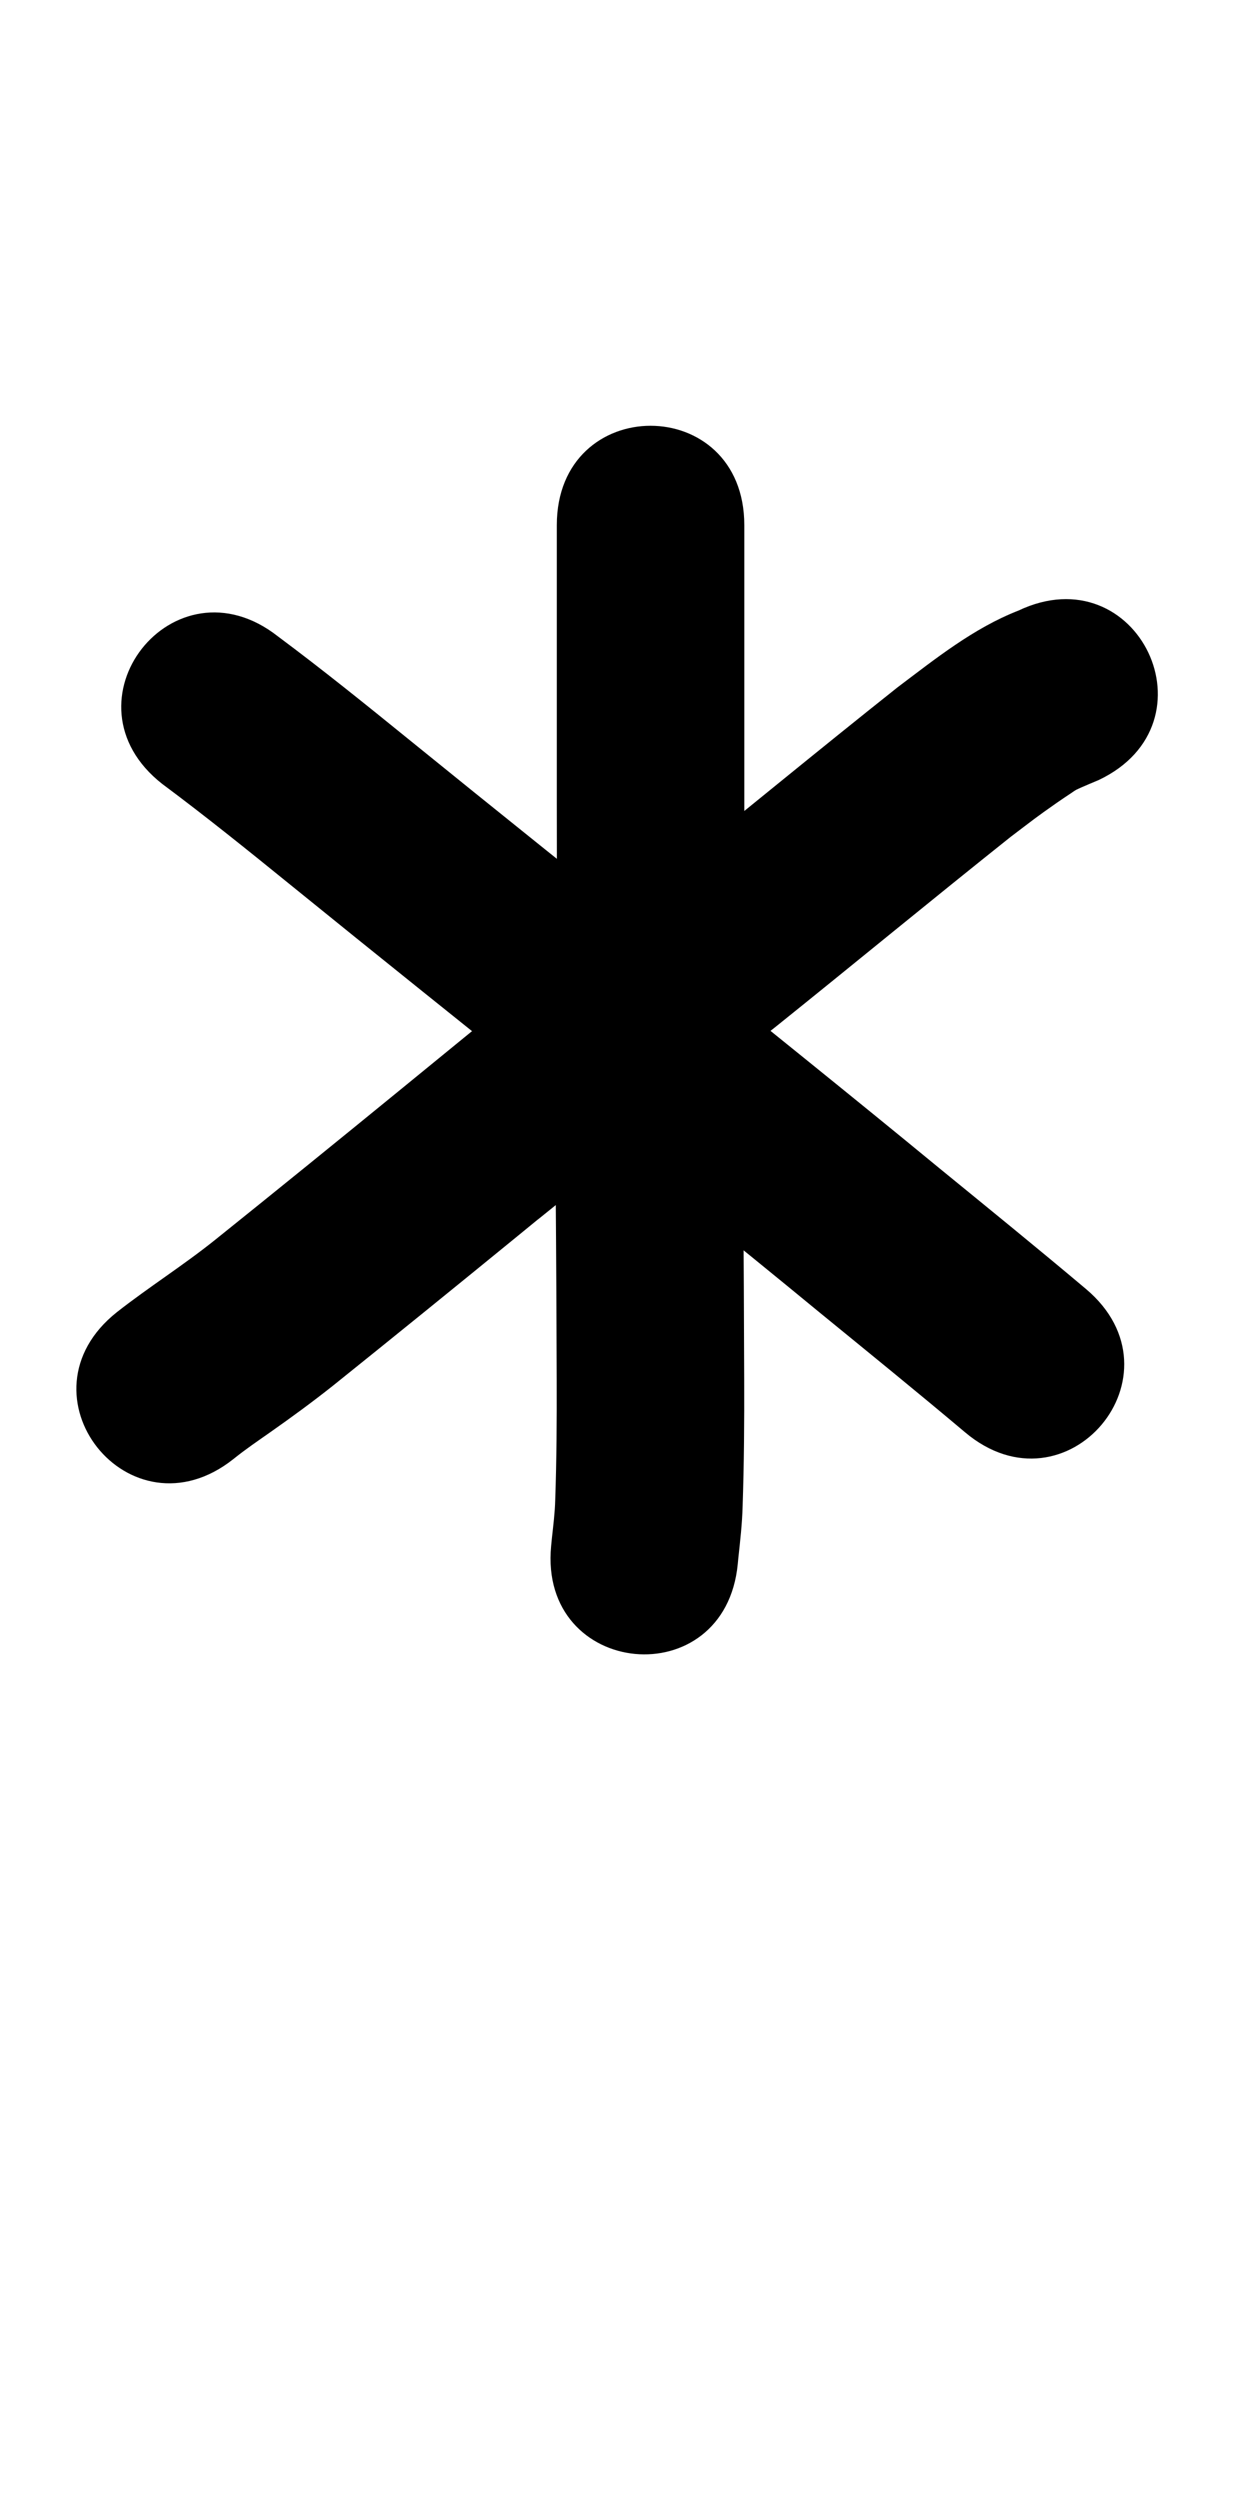 <?xml version="1.0" ?>
<svg xmlns="http://www.w3.org/2000/svg" width="500" height="1000">
<path d="m 222.725,210.081 c 0,13.408 0,26.815 0,40.223 0,23.744 0,47.487 0,71.231 0.095,26.148 -0.073,52.295 -0.294,78.442 -0.263,25.889 -0.32,51.779 -0.15,77.668 0.208,24.748 0.328,49.498 0.397,74.247 0.055,16.023 -0.036,32.05 -0.586,48.065 -0.127,5.141 -0.781,10.236 -1.335,15.34 -0.228,2.31 -0.128,1.277 -0.303,3.1 -5.063,52.791 69.595,59.951 74.657,7.16 v 0 c 0.137,-1.432 0.067,-0.701 0.21,-2.192 0.746,-6.936 1.547,-13.868 1.727,-20.85 0.575,-16.937 0.693,-33.887 0.629,-50.834 -0.07,-24.844 -0.19,-49.687 -0.399,-74.53 -0.169,-25.514 -0.11,-51.027 0.149,-76.54 0.223,-26.358 0.391,-52.716 0.296,-79.075 0,-23.744 0,-47.487 0,-71.231 0,-13.408 0,-26.815 0,-40.223 0,-53.033 -75,-53.033 -75,0 z"/>
<path d="m 64.886,313.568 c 17.47,13.014 34.428,26.68 51.338,40.408 34.959,28.381 70.131,56.498 105.24,84.693 35.556,28.832 71.297,57.427 106.627,86.536 19.384,15.838 38.816,31.612 57.96,47.739 40.559,34.168 88.88,-23.191 48.321,-57.359 v 0 C 415.018,499.282 395.38,483.328 375.782,467.322 340.209,438.013 304.225,409.22 268.425,380.192 233.418,352.079 198.349,324.045 163.493,295.747 146.253,281.753 128.97,267.81 111.158,254.544 69.422,221.824 23.149,280.849 64.886,313.568 Z"/>
<path d="m 407.321,244.257 c -17.869,6.982 -33.104,19.216 -48.277,30.655 -32.05,25.446 -63.599,51.512 -95.503,77.141 -34.871,27.805 -69.408,56.025 -103.927,84.266 -24.433,19.959 -48.929,39.846 -73.532,59.596 -12.702,10.199 -26.502,18.883 -39.309,28.934 -41.559,32.945 5.033,91.718 46.591,58.773 v 0 c 4.763,-3.844 9.761,-7.233 14.771,-10.752 8.457,-5.94 16.799,-12.048 24.899,-18.469 24.783,-19.898 49.462,-39.929 74.075,-60.035 60.675,-49.649 -33.168,27.083 32.442,-26.358 23.603,-19.225 47.027,-38.666 70.961,-57.483 31.326,-25.165 62.326,-50.731 93.749,-75.773 8.896,-6.739 9.833,-7.597 18.423,-13.601 1.833,-1.281 3.7,-2.515 5.561,-3.755 0.809,-0.539 1.589,-1.132 2.45,-1.584 1.091,-0.573 8.366,-3.621 8.813,-3.811 47.901,-22.759 15.715,-90.502 -32.186,-67.742 z"/>
</svg>

